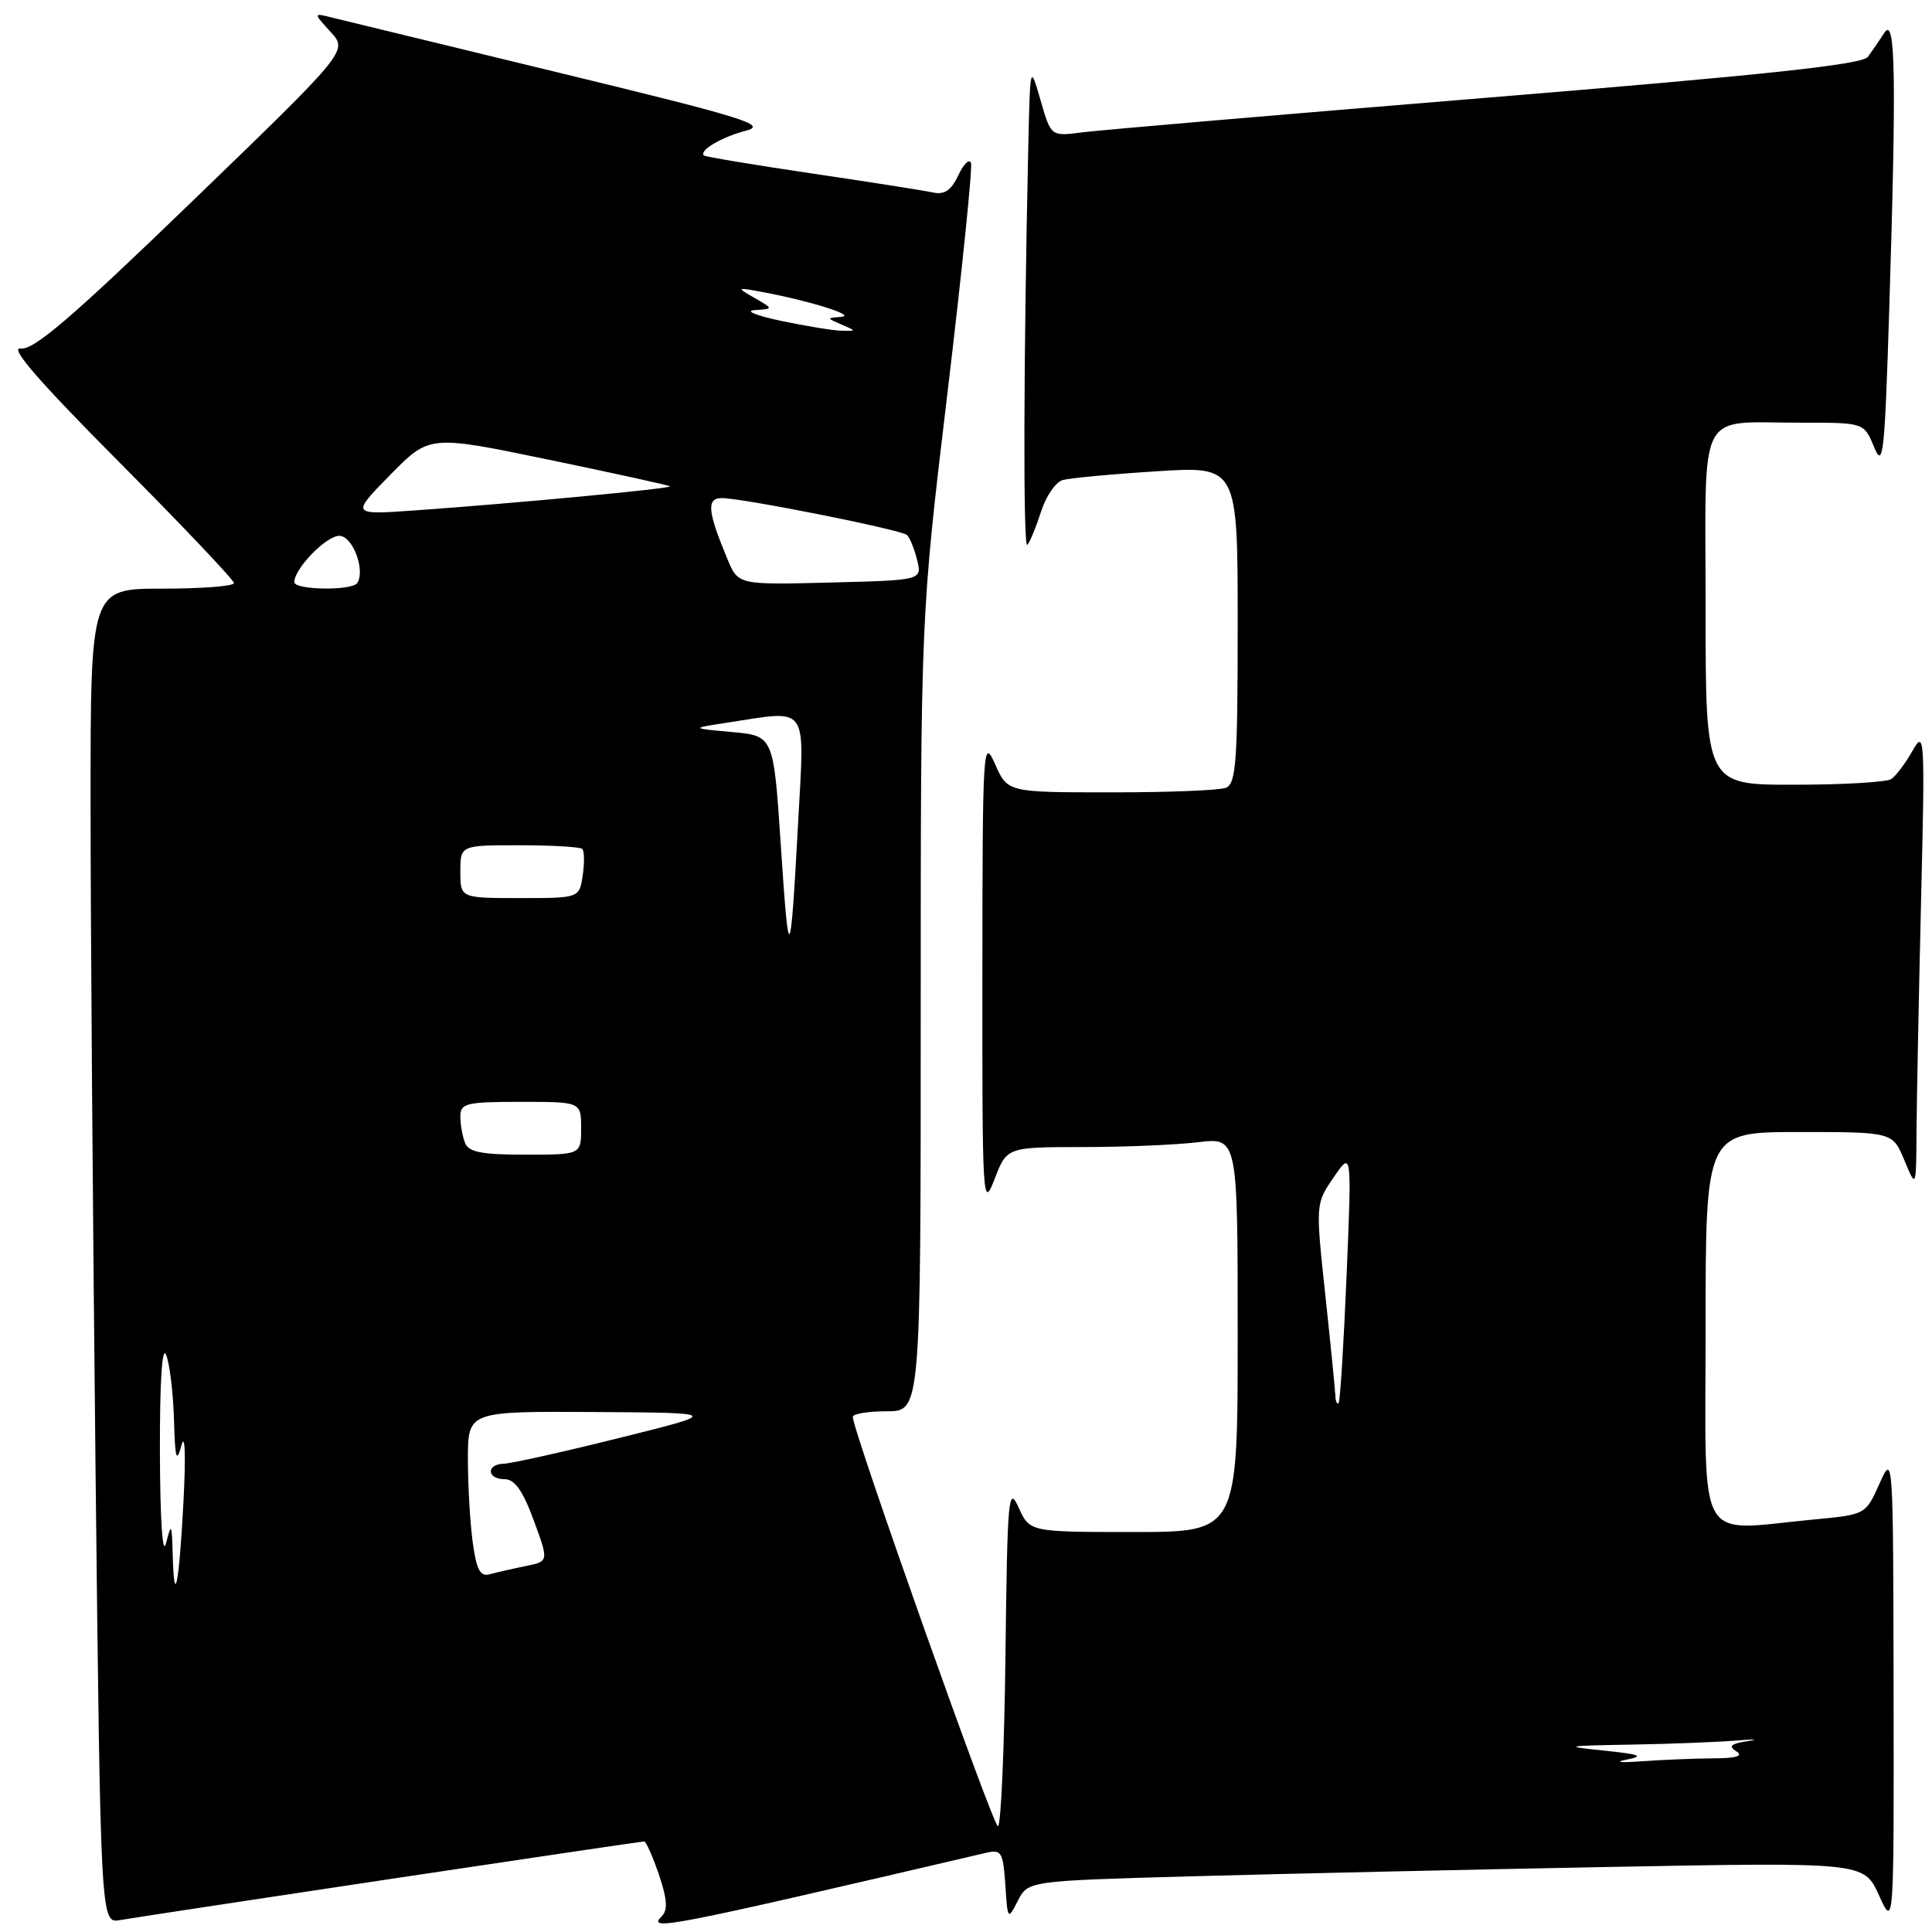 <?xml version="1.0" encoding="UTF-8" standalone="no"?>
<!DOCTYPE svg PUBLIC "-//W3C//DTD SVG 1.1//EN" "http://www.w3.org/Graphics/SVG/1.1/DTD/svg11.dtd" >
<svg xmlns="http://www.w3.org/2000/svg" xmlns:xlink="http://www.w3.org/1999/xlink" version="1.1" viewBox="0 0 256 256">
 <g >
 <path fill="currentColor"
d=" M 51.69 248.98 C 69.95 246.24 85.09 244.00 85.35 244.00 C 85.60 244.00 86.49 245.98 87.31 248.40 C 88.40 251.60 88.51 253.09 87.70 253.90 C 85.67 255.93 88.22 255.43 130.69 245.50 C 132.69 245.04 132.92 245.42 133.21 249.74 C 133.52 254.43 133.54 254.46 134.87 251.86 C 136.22 249.23 136.22 249.23 157.86 248.62 C 169.76 248.29 194.68 247.73 213.24 247.38 C 246.99 246.75 246.99 246.75 248.97 251.13 C 250.96 255.50 250.96 255.50 250.91 224.00 C 250.86 192.67 250.85 192.52 249.04 196.60 C 247.21 200.69 247.21 200.69 240.36 201.34 C 224.53 202.83 226.00 205.43 226.00 176.00 C 226.00 150.00 226.00 150.00 238.39 150.00 C 250.79 150.00 250.79 150.00 252.34 153.75 C 253.90 157.50 253.90 157.50 253.95 149.91 C 253.98 145.74 254.25 132.01 254.55 119.41 C 255.08 97.49 255.03 96.63 253.41 99.50 C 252.47 101.15 251.21 102.83 250.60 103.23 C 250.00 103.64 244.21 103.98 237.75 103.98 C 226.00 104.00 226.00 104.00 226.00 80.62 C 226.00 53.48 224.67 56.04 238.75 56.01 C 246.99 56.00 246.99 56.00 248.33 59.25 C 249.52 62.16 249.73 60.26 250.33 41.09 C 251.30 9.99 251.17 2.06 249.69 4.34 C 249.04 5.35 248.05 6.79 247.50 7.54 C 246.75 8.55 233.92 9.93 197.00 12.95 C 169.77 15.18 145.65 17.24 143.38 17.54 C 139.26 18.08 139.26 18.08 137.88 13.29 C 136.50 8.50 136.50 8.50 136.25 19.50 C 135.62 48.03 135.56 72.84 136.13 72.20 C 136.48 71.82 137.29 69.83 137.94 67.80 C 138.59 65.76 139.88 63.88 140.81 63.61 C 141.74 63.35 147.34 62.82 153.25 62.45 C 164.00 61.76 164.00 61.76 164.00 82.77 C 164.00 101.01 163.79 103.87 162.42 104.39 C 161.55 104.73 154.69 105.00 147.17 104.99 C 133.50 104.99 133.50 104.99 131.85 101.24 C 130.26 97.66 130.19 98.84 130.17 129.00 C 130.15 159.20 130.21 160.32 131.78 156.25 C 133.41 152.00 133.41 152.00 143.46 151.99 C 148.98 151.99 155.86 151.70 158.75 151.35 C 164.00 150.72 164.00 150.72 164.00 176.86 C 164.00 203.00 164.00 203.00 150.22 203.00 C 136.44 203.00 136.44 203.00 134.97 199.75 C 133.62 196.76 133.48 198.31 133.23 219.25 C 133.08 231.76 132.63 242.00 132.23 241.99 C 131.58 241.99 113.00 189.58 113.00 187.75 C 113.00 187.34 115.03 187.00 117.50 187.00 C 122.00 187.00 122.00 187.00 122.00 134.34 C 122.00 81.68 122.00 81.68 125.53 52.18 C 127.47 35.95 128.88 22.19 128.66 21.59 C 128.44 20.99 127.68 21.73 126.98 23.23 C 126.03 25.24 125.14 25.84 123.60 25.50 C 122.44 25.25 115.22 24.11 107.54 22.98 C 99.86 21.84 93.44 20.77 93.27 20.60 C 92.60 19.93 95.65 18.14 98.84 17.32 C 101.76 16.56 98.68 15.60 74.34 9.70 C 59.03 5.99 45.38 2.67 44.00 2.33 C 41.50 1.70 41.50 1.70 43.80 4.22 C 46.11 6.74 46.11 6.74 25.53 26.62 C 9.51 42.10 4.46 46.43 2.73 46.18 C 1.18 45.95 5.17 50.55 15.75 61.19 C 24.14 69.62 31.00 76.86 31.00 77.26 C 31.00 77.67 26.73 78.00 21.50 78.00 C 12.00 78.00 12.00 78.00 12.00 106.34 C 12.00 121.92 12.30 161.72 12.66 194.78 C 13.33 254.88 13.33 254.88 15.91 254.42 C 17.34 254.17 33.44 251.72 51.69 248.98 Z  M 215.50 233.17 C 217.93 232.69 217.37 232.46 212.50 231.96 C 207.02 231.39 207.33 231.32 216.11 231.17 C 221.40 231.08 227.70 230.83 230.11 230.63 C 232.52 230.43 233.18 230.46 231.57 230.71 C 229.34 231.05 228.98 231.37 230.07 232.06 C 231.05 232.68 230.09 232.98 227.00 232.99 C 224.53 233.01 220.25 233.18 217.50 233.38 C 214.75 233.58 213.85 233.49 215.50 233.17 Z  M 22.88 205.92 C 22.77 201.84 22.70 201.73 22.00 204.50 C 21.54 206.29 21.22 201.45 21.19 192.50 C 21.16 183.29 21.47 178.27 22.00 179.50 C 22.47 180.60 22.94 184.43 23.05 188.00 C 23.20 193.33 23.38 193.96 24.05 191.50 C 24.52 189.76 24.63 192.91 24.31 199.00 C 23.72 210.14 23.08 213.24 22.88 205.92 Z  M 62.64 204.38 C 62.29 201.82 62.00 196.86 62.00 193.36 C 62.00 187.00 62.00 187.00 78.75 187.10 C 95.50 187.20 95.50 187.20 82.00 190.55 C 74.58 192.40 67.71 193.93 66.75 193.95 C 64.39 194.02 64.50 196.00 66.86 196.00 C 68.20 196.00 69.28 197.52 70.72 201.45 C 72.73 206.90 72.73 206.90 69.62 207.52 C 67.90 207.87 65.78 208.35 64.89 208.60 C 63.63 208.95 63.14 208.02 62.64 204.38 Z  M 176.94 184.92 C 176.91 184.14 176.31 178.10 175.60 171.50 C 174.32 159.50 174.32 159.50 176.72 156.00 C 179.12 152.50 179.12 152.50 178.43 169.00 C 178.05 178.07 177.58 185.69 177.37 185.92 C 177.17 186.15 176.97 185.70 176.94 184.92 Z  M 61.61 151.42 C 61.27 150.55 61.00 148.97 61.00 147.92 C 61.00 146.19 61.78 146.00 69.00 146.00 C 77.00 146.00 77.00 146.00 77.00 149.50 C 77.00 153.00 77.00 153.00 69.61 153.00 C 63.79 153.00 62.08 152.66 61.61 151.42 Z  M 103.46 112.00 C 102.50 97.50 102.50 97.50 97.00 97.00 C 91.50 96.50 91.50 96.50 96.39 95.75 C 107.28 94.08 106.61 93.16 105.77 108.75 C 104.72 128.08 104.54 128.32 103.46 112.00 Z  M 61.00 115.50 C 61.00 112.00 61.00 112.00 68.83 112.00 C 73.14 112.00 76.89 112.22 77.16 112.49 C 77.43 112.77 77.46 114.34 77.21 115.99 C 76.77 119.00 76.77 119.00 68.89 119.00 C 61.00 119.00 61.00 119.00 61.00 115.50 Z  M 39.00 77.13 C 39.00 75.34 43.22 71.00 44.96 71.00 C 46.71 71.00 48.43 75.49 47.35 77.24 C 46.70 78.30 39.00 78.20 39.00 77.13 Z  M 96.38 74.06 C 93.75 67.76 93.59 66.00 95.64 66.00 C 98.39 66.00 119.39 70.18 120.18 70.89 C 120.55 71.23 121.16 72.71 121.52 74.19 C 122.19 76.88 122.19 76.88 110.00 77.19 C 97.81 77.50 97.81 77.50 96.38 74.06 Z  M 51.70 62.93 C 56.90 57.63 56.90 57.63 72.70 60.91 C 81.39 62.71 88.62 64.30 88.77 64.44 C 89.06 64.73 68.18 66.70 55.00 67.63 C 46.50 68.23 46.50 68.23 51.70 62.93 Z  M 103.50 42.52 C 100.20 41.82 98.62 41.18 100.00 41.09 C 102.50 40.93 102.50 40.93 100.00 39.49 C 97.54 38.07 97.55 38.05 101.00 38.69 C 107.29 39.86 113.54 41.82 111.50 41.98 C 109.50 42.14 109.50 42.14 111.50 43.00 C 113.50 43.86 113.50 43.86 111.50 43.82 C 110.40 43.80 106.80 43.21 103.50 42.52 Z "/>
</g>
</svg>